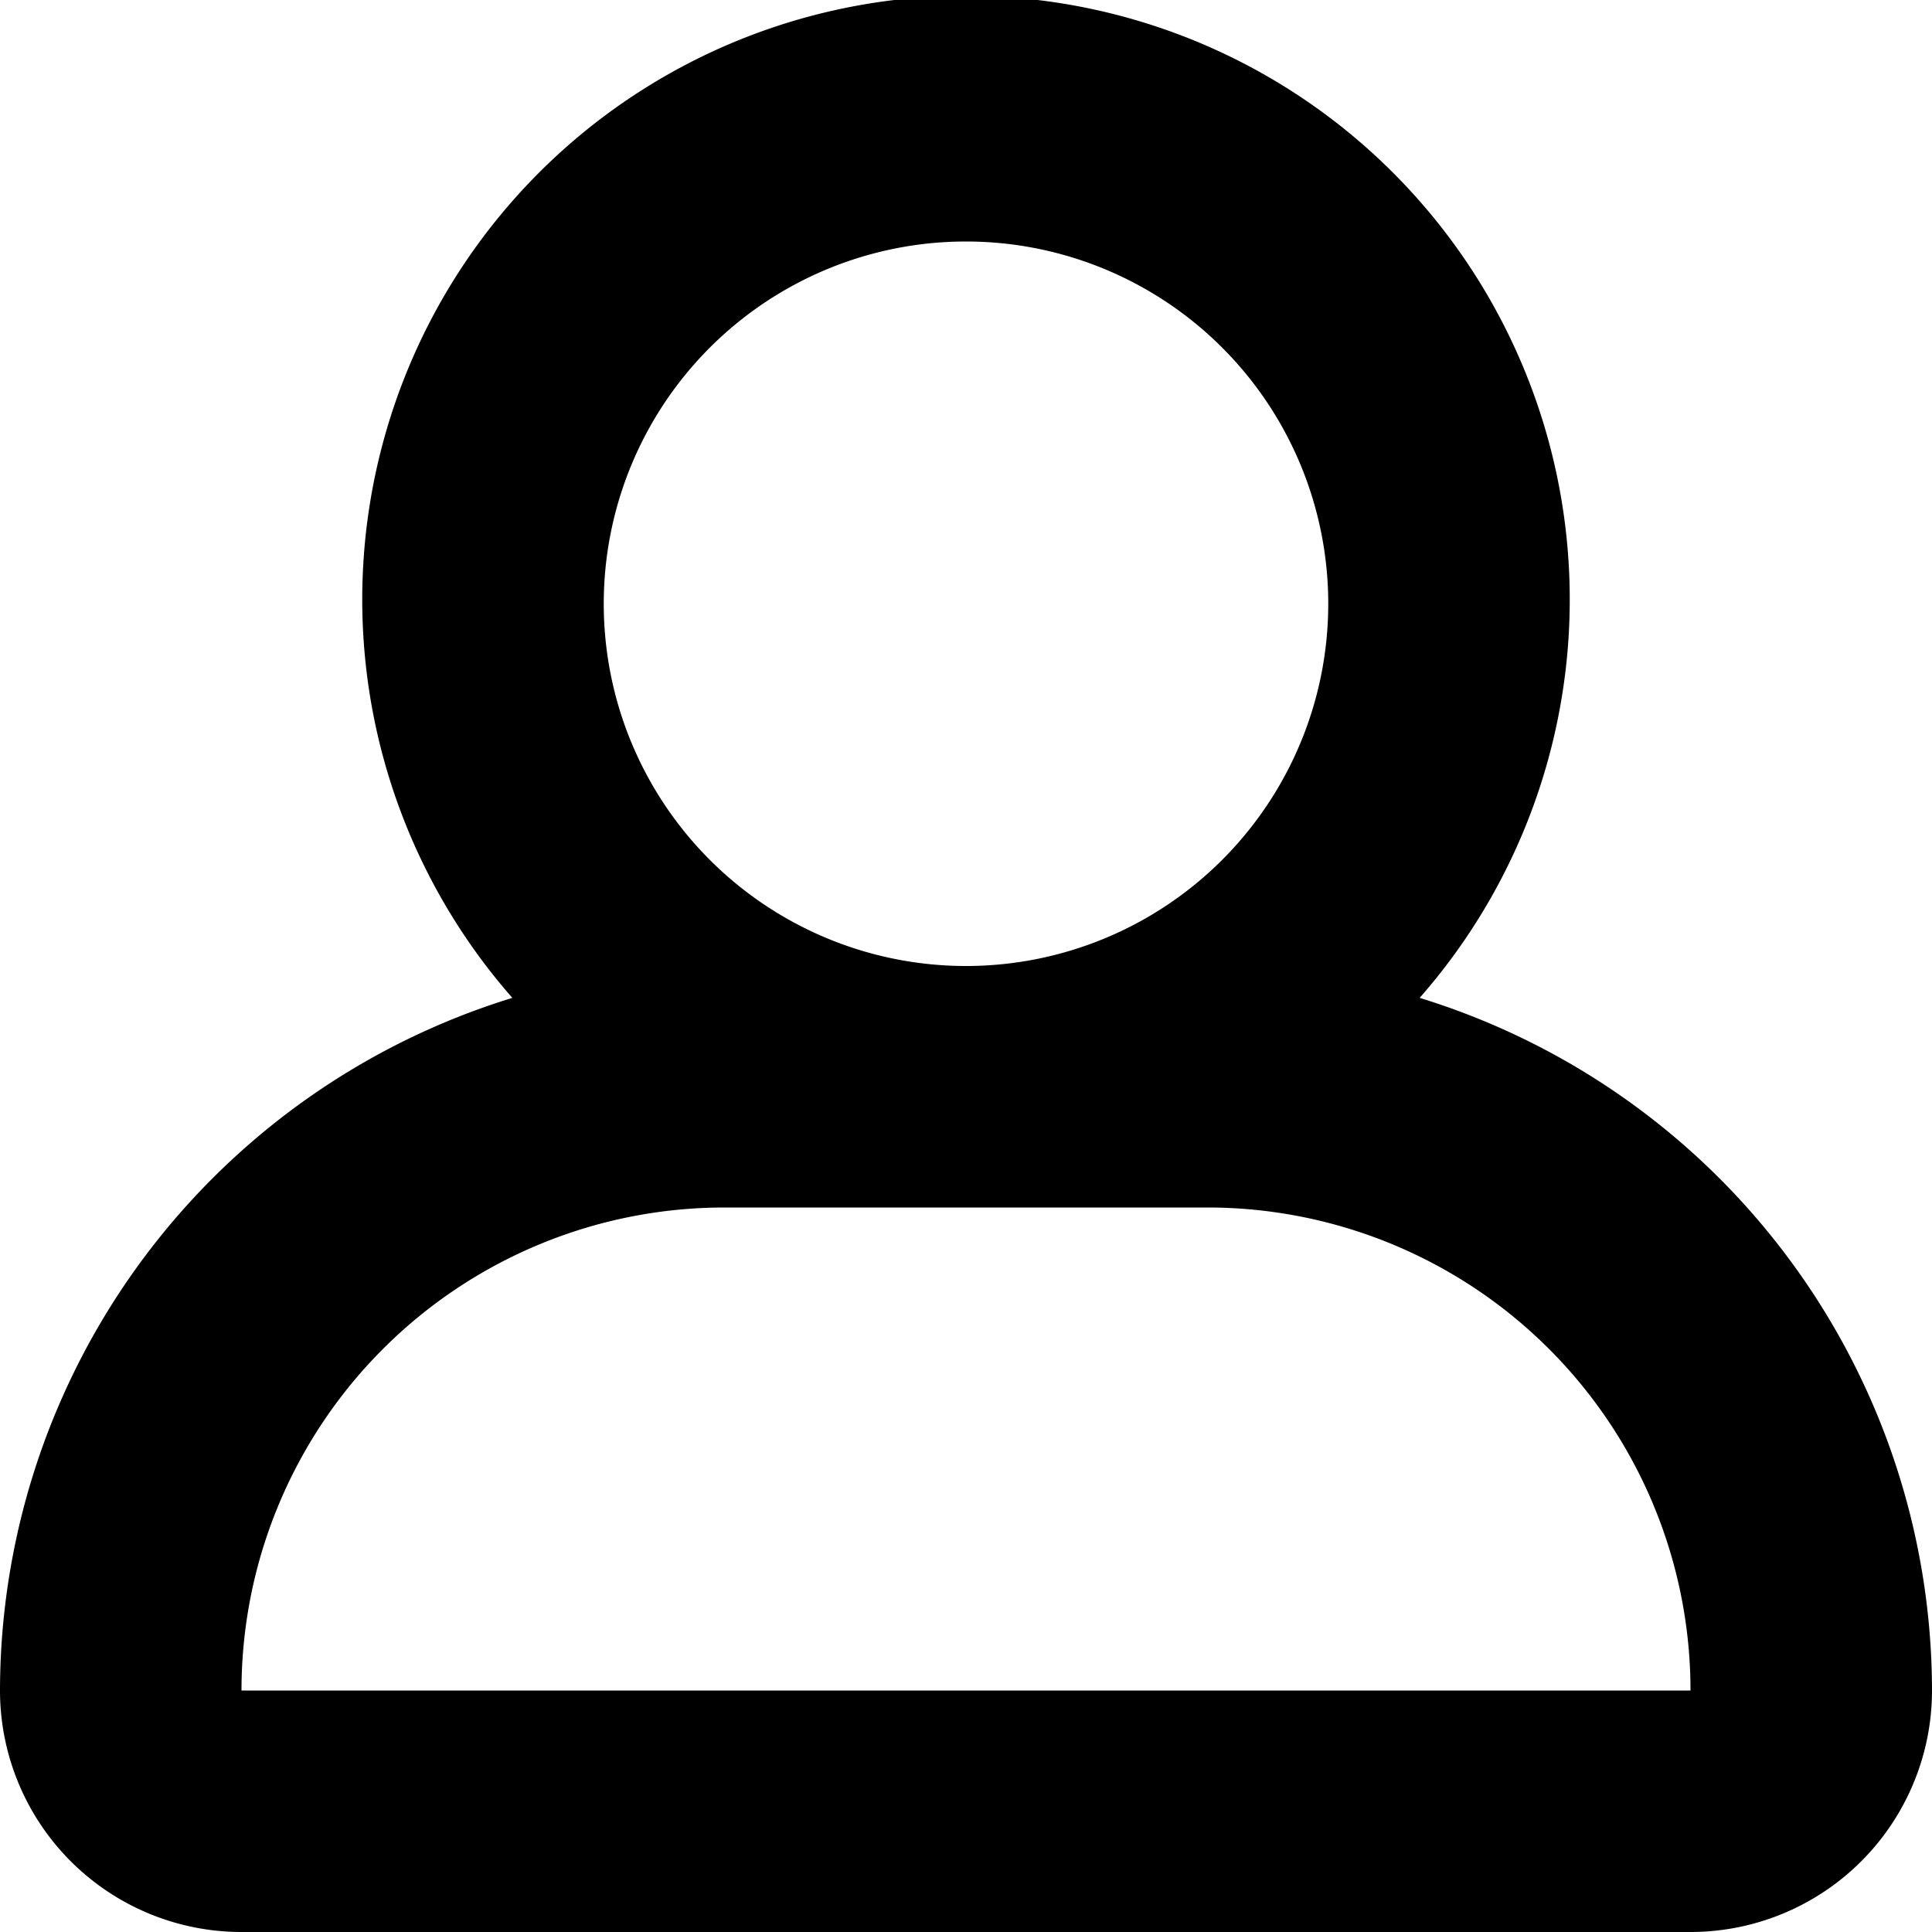 <svg xmlns="http://www.w3.org/2000/svg" width="16" height="16" viewBox="0 0 16 16">
<defs>
    <style>
      .cls-1 {
        fill-rule: evenodd;
      }
    </style>
  </defs>
  <path id="profile_close_3" class="cls-1" d="M459.757,360.264a5,5,0,1,0-7.514,0A6.009,6.009,0,0,0,448,366a2,2,0,0,0,2,2h12a2,2,0,0,0,2-2A6.009,6.009,0,0,0,459.757,360.264ZM456,354a3,3,0,1,1-3,3A3,3,0,0,1,456,354Zm4,12H450a4,4,0,0,1,4-4h4a4,4,0,0,1,4,4h-2Z" transform="translate(-448 -352)"/>
</svg>
